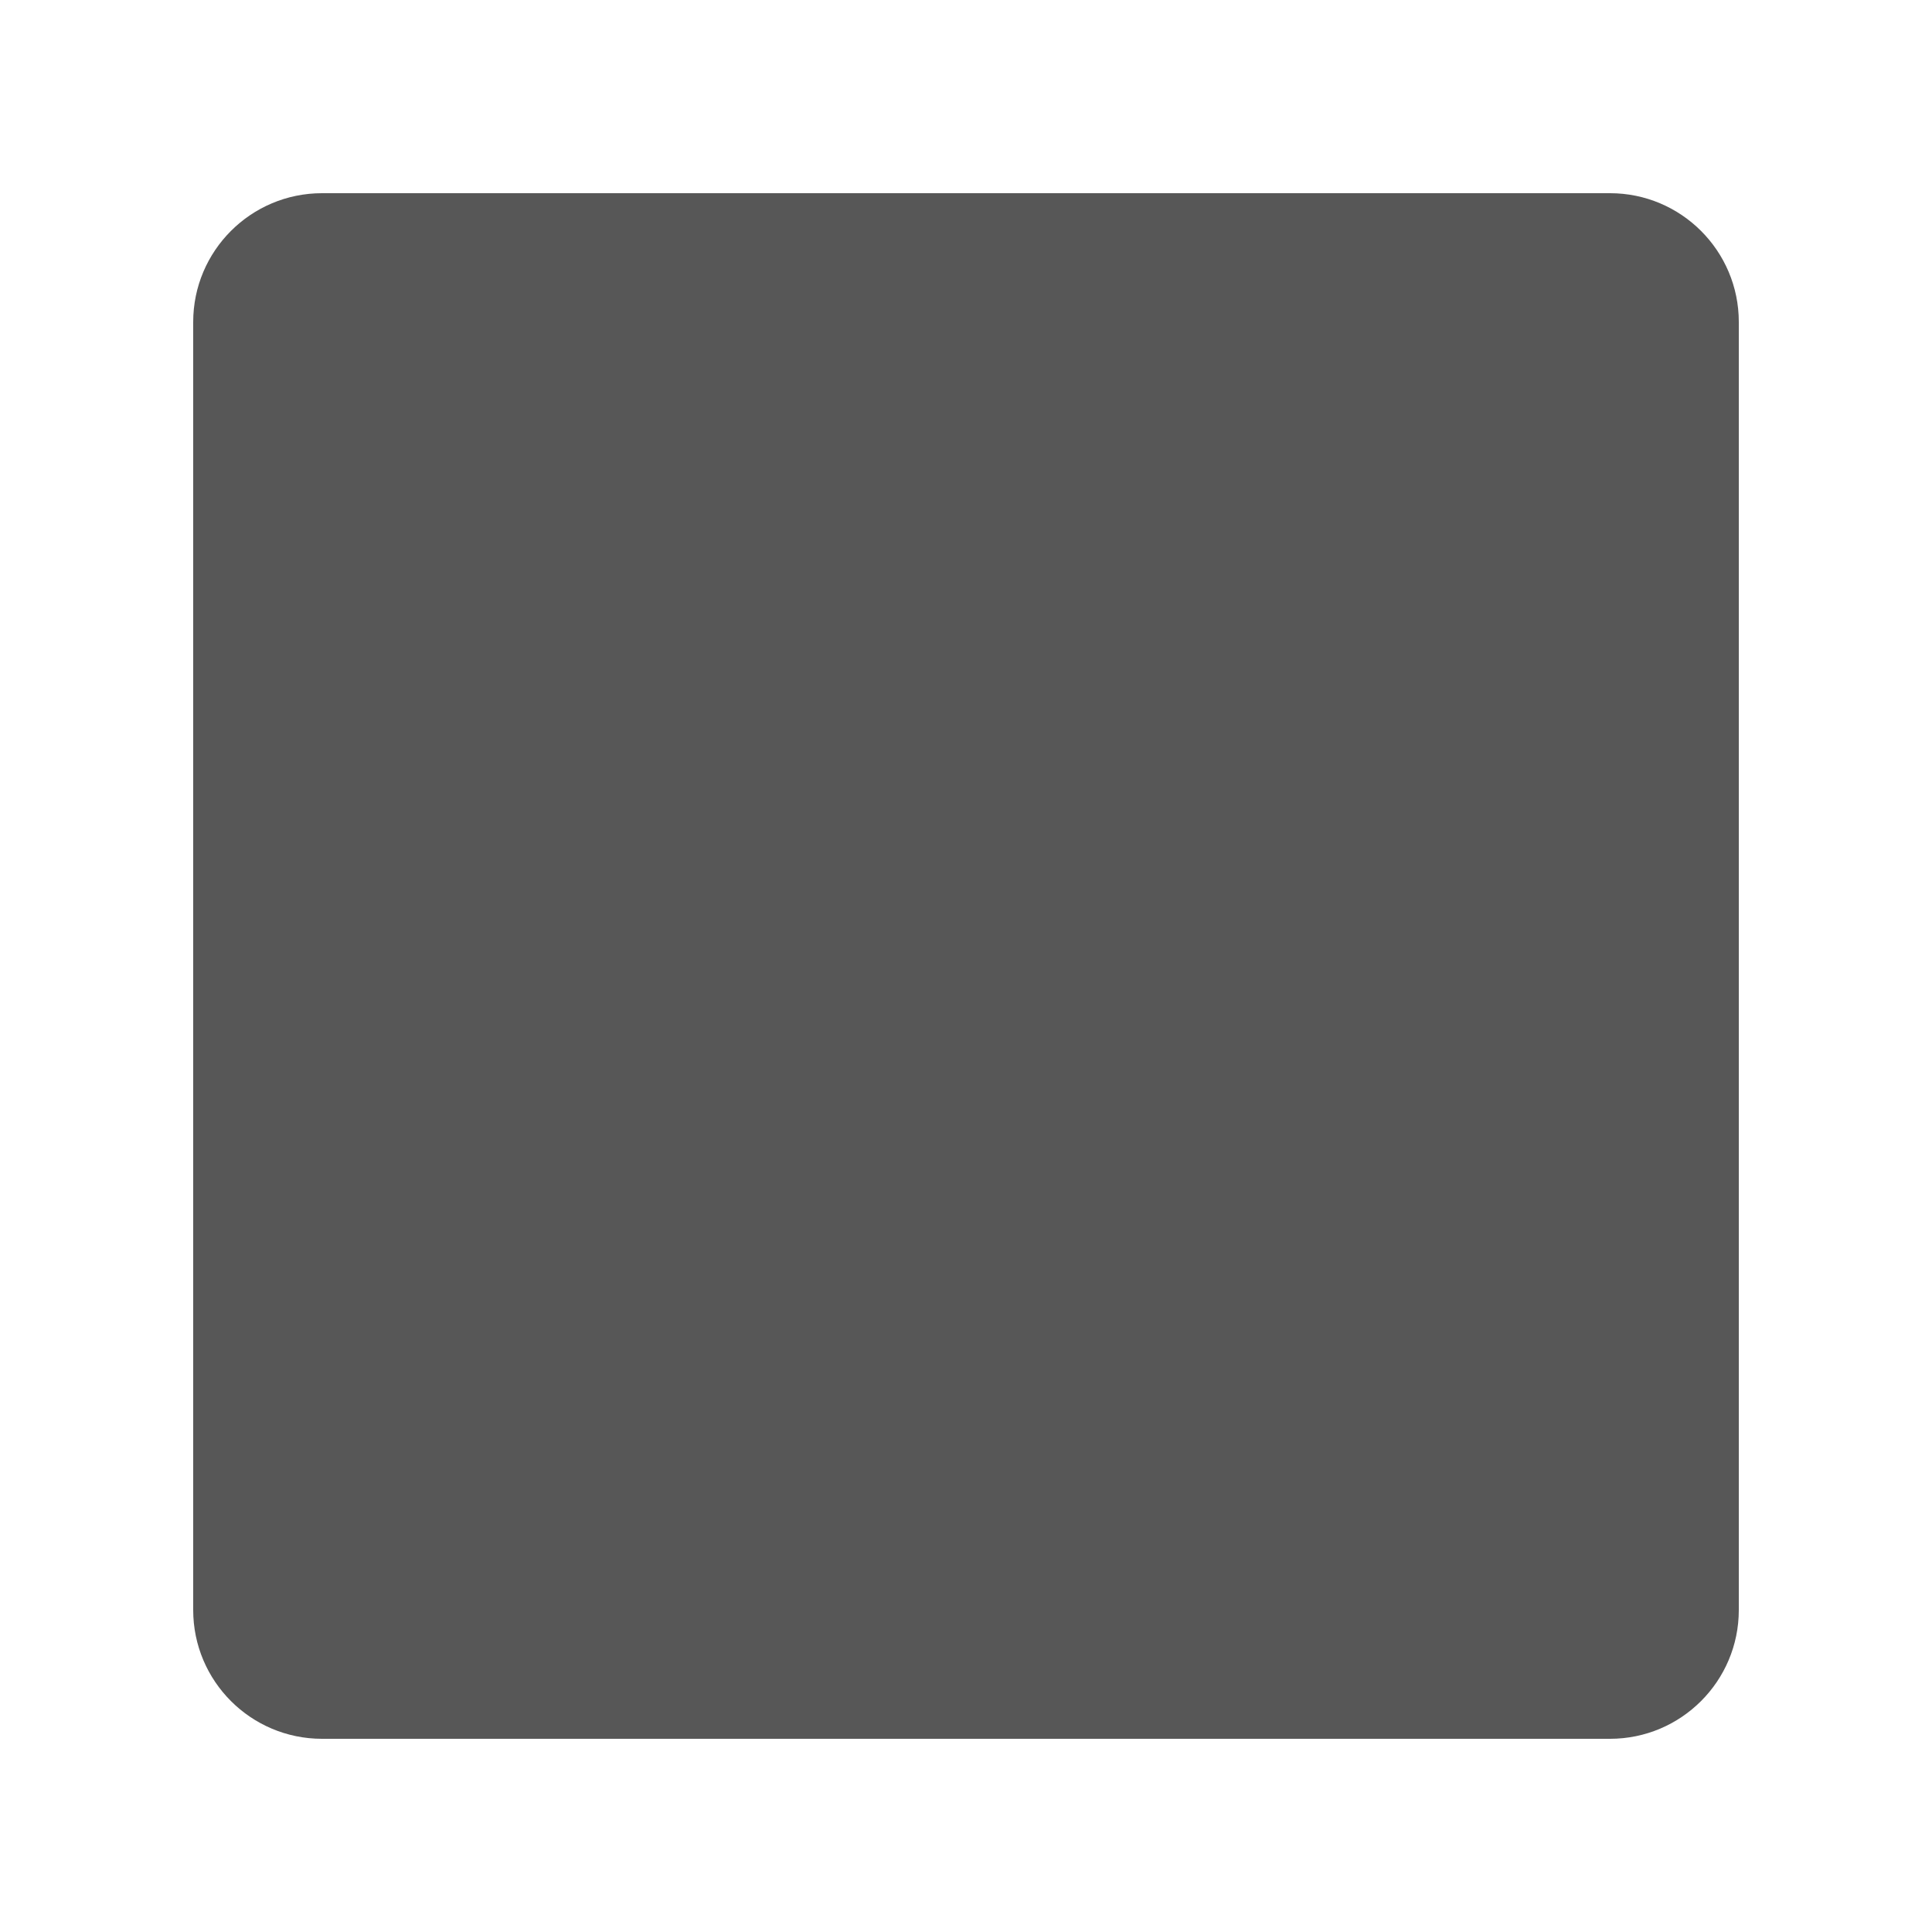 <?xml version="1.0" encoding="UTF-8"?>
<svg xmlns="http://www.w3.org/2000/svg" xmlns:xlink="http://www.w3.org/1999/xlink" baseProfile="tiny" contentScriptType="text/ecmascript" contentStyleType="text/css" height="30px" preserveAspectRatio="xMidYMid meet" version="1.1" viewBox="0 0 30 30" width="30px" x="0px" y="0px" zoomAndPan="magnify">
<path d="M 25.0 3.0 L 5.0 3.0 C 3.896 3.0 3.0 3.896 3.0 5.0 L 3.0 25.0 C 3.0 26.104 3.896 27.0 5.0 27.0 L 25.0 27.0 C 26.104 27.0 27.0 26.104 27.0 25.0 L 27.0 5.0 C 27.0 3.896 26.104 3.0 25.0 3.0 z " fill="#575757"/>
<rect fill="none" height="30" width="30"/>
</svg>
